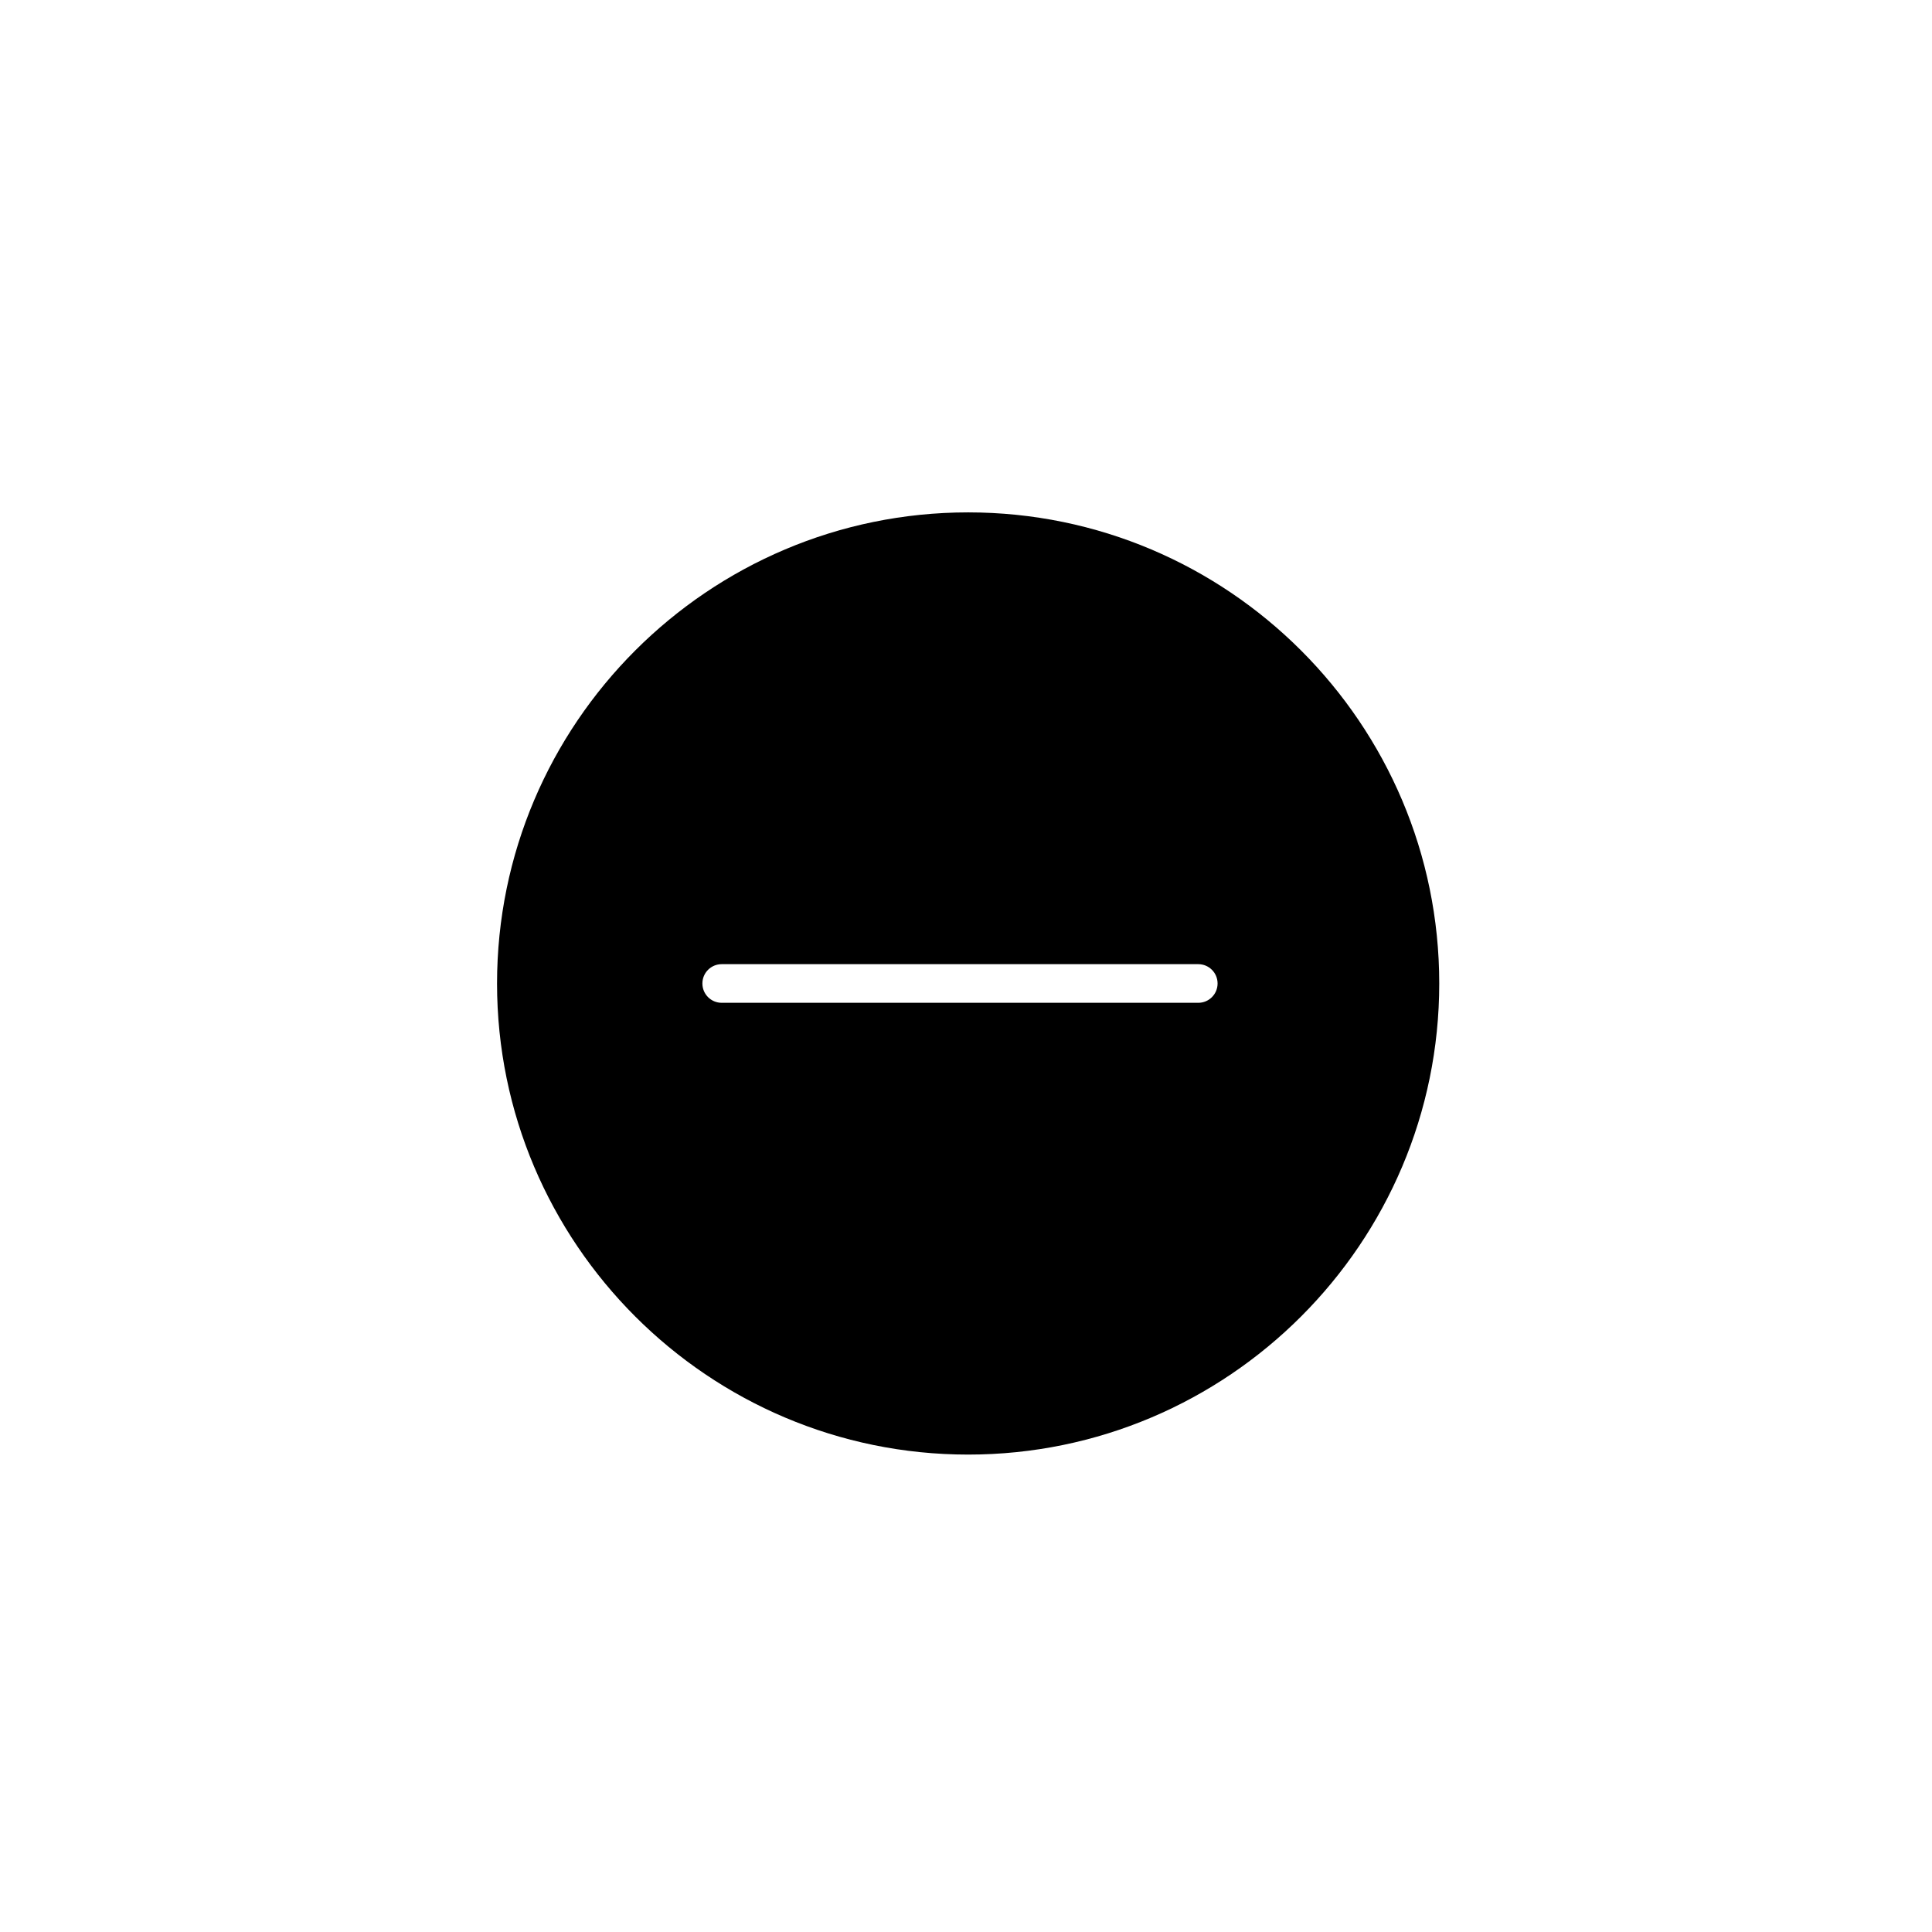 <?xml version="1.0" encoding="utf-8"?>
<!-- Generator: Adobe Illustrator 16.0.0, SVG Export Plug-In . SVG Version: 6.00 Build 0)  -->
<!DOCTYPE svg PUBLIC "-//W3C//DTD SVG 1.1//EN" "http://www.w3.org/Graphics/SVG/1.1/DTD/svg11.dtd">
<svg version="1.1" id="Layer_1" xmlns="http://www.w3.org/2000/svg" xmlns:xlink="http://www.w3.org/1999/xlink" x="0px" y="0px"
	 width="100px" height="100px" viewBox="0 0 100 100" enable-background="new 0 0 100 100" xml:space="preserve">
<g>
	<path d="M50.112,26.521c-13.445,0-24.385,10.938-24.385,24.384s10.939,24.384,24.385,24.384s24.383-10.938,24.383-24.384
		S63.558,26.521,50.112,26.521z M62.022,51.905H37.356c-0.553,0-1-0.447-1-1s0.447-1,1-1h24.666c0.553,0,1,0.447,1,1
		S62.575,51.905,62.022,51.905z"/>
</g>
</svg>
